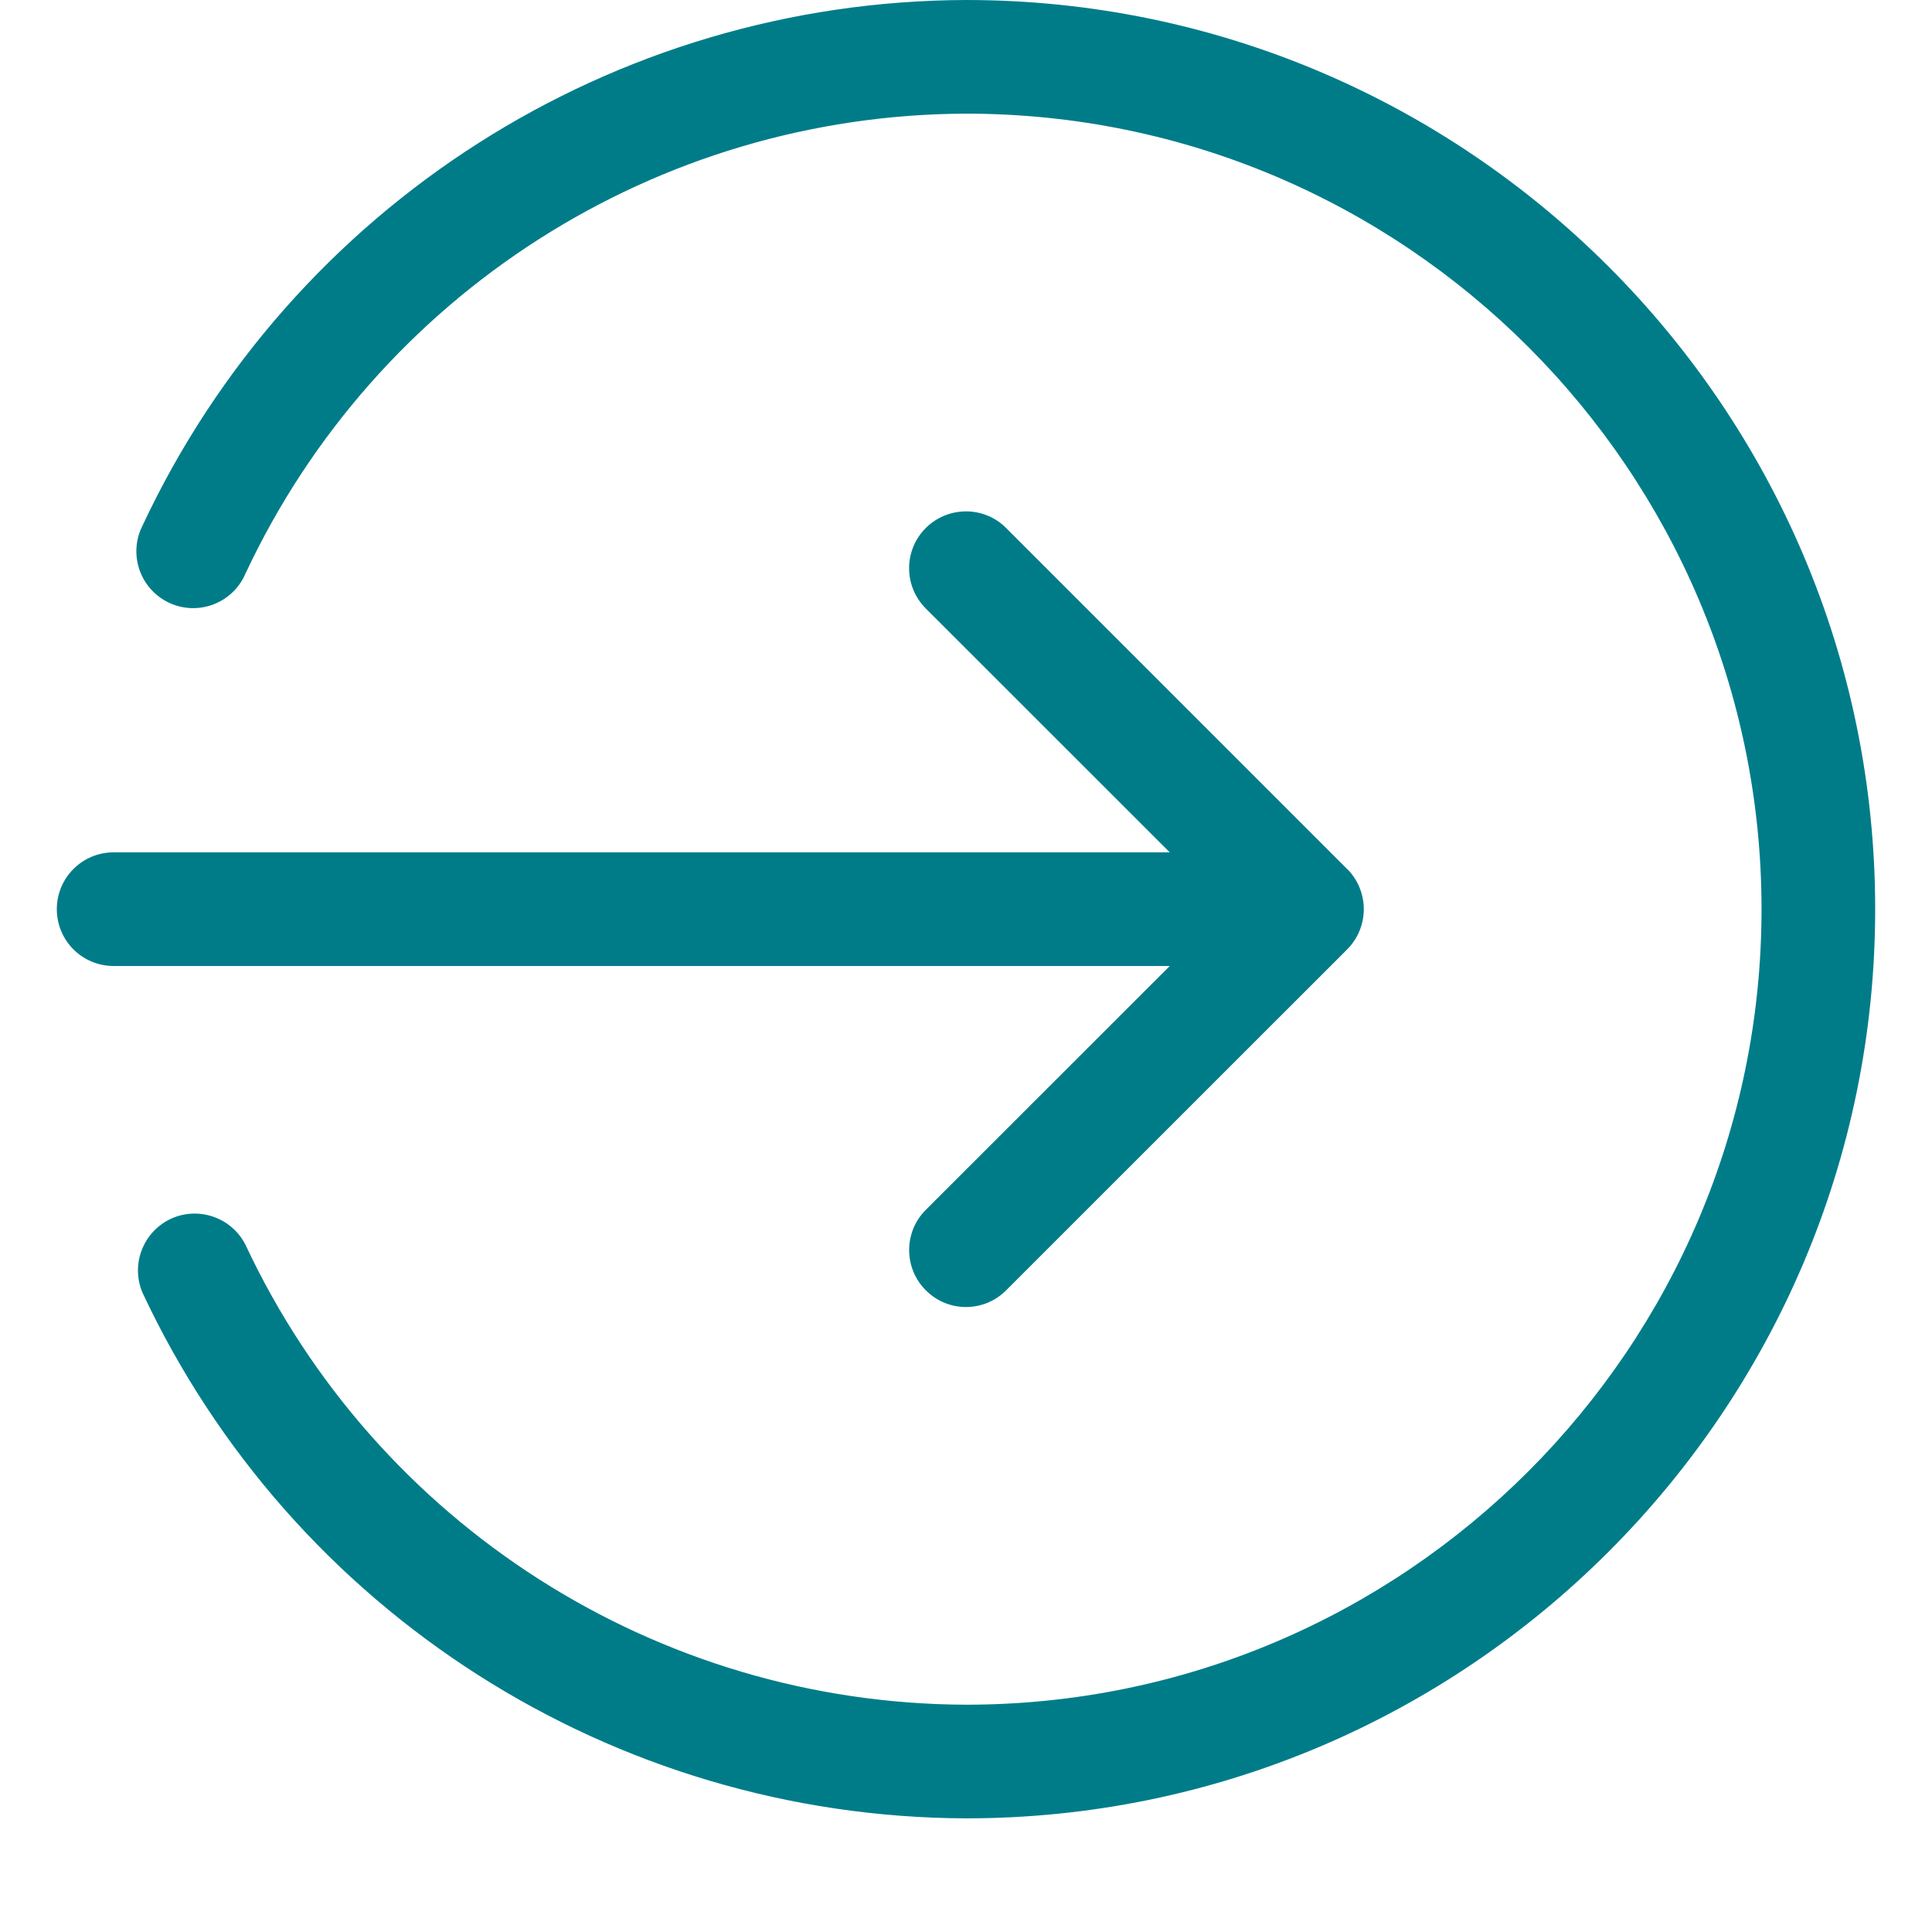 <svg xmlns="http://www.w3.org/2000/svg" xmlns:xlink="http://www.w3.org/1999/xlink" width="17" height="17" viewBox="0 0 17 17">
    <defs>
        <path id="enhbsmobha" d="M7.646 10.646c-.195.195-.195.512 0 .707.195.197.513.197.708 0l2.999-2.998c.196-.196.196-.513.001-.709h-.001l-3-3c-.195-.196-.512-.194-.707 0-.196.196-.195.513 0 .708L9.793 7.5H.5c-.276 0-.5.223-.5.5s.224.5.5.5h9.293l-2.147 2.146zM8 0C4.894.01 2.071 1.812.754 4.625c-.125.247-.026.547.22.672.247.125.547.026.672-.22l.014-.03C2.813 2.585 5.282 1.009 8 1c3.86 0 7 3.14 7 7s-3.14 7-7 7c-2.718-.009-5.187-1.585-6.34-4.047-.125-.246-.426-.345-.672-.221-.235.12-.337.401-.234.643C2.071 14.188 4.894 15.989 8 16c4.411 0 8-3.589 8-8s-3.589-8-8-8"/>
    </defs>
    <g fill="none" fill-rule="evenodd">
        <g>
            <g>
                <g transform="translate(-210 -1748) translate(93.5 1744) translate(117 4)">
                    <path d="M0 8L0 0 16 0 16 8 16 16 0 16 0 8z"/>
                    <use fill="#007C89" xlink:href="#enhbsmobha"/>
                </g>
            </g>
        </g>
    </g>
</svg>
